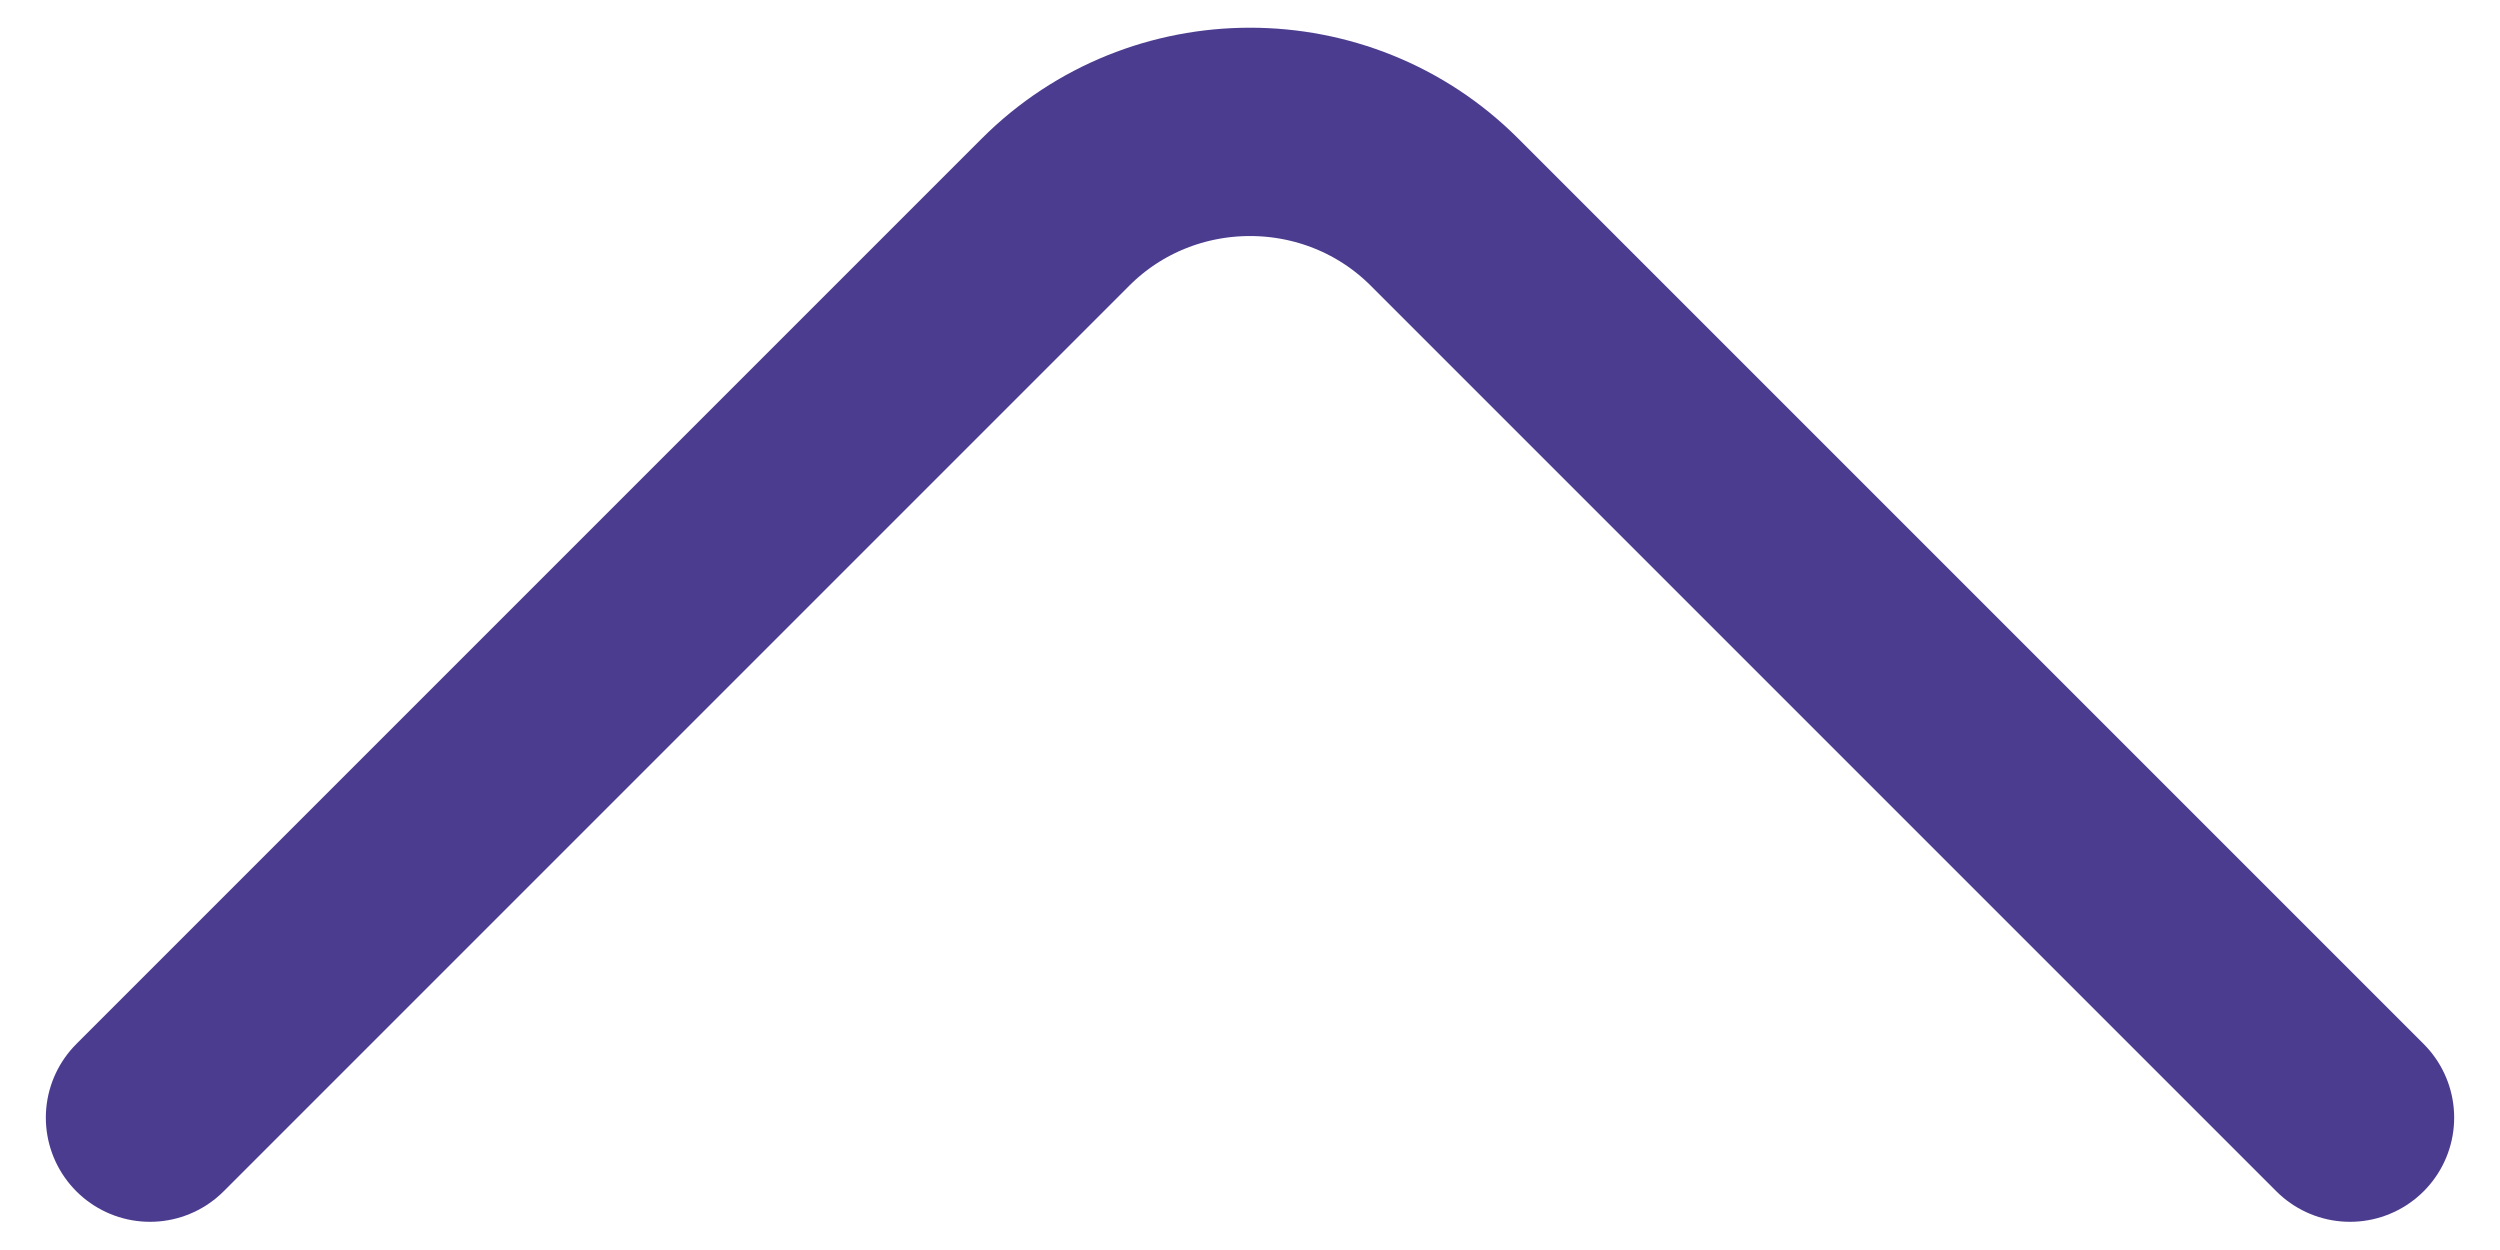 <svg width="18" height="9" viewBox="0 0 18 9" fill="none" xmlns="http://www.w3.org/2000/svg">
<path d="M1.08 8.047L7.6 1.527C8.37 0.757 9.63 0.757 10.4 1.527L16.92 8.047" stroke="#4C3C90" stroke-width="1.5" stroke-miterlimit="10" stroke-linecap="round" stroke-linejoin="round"/>
</svg>
